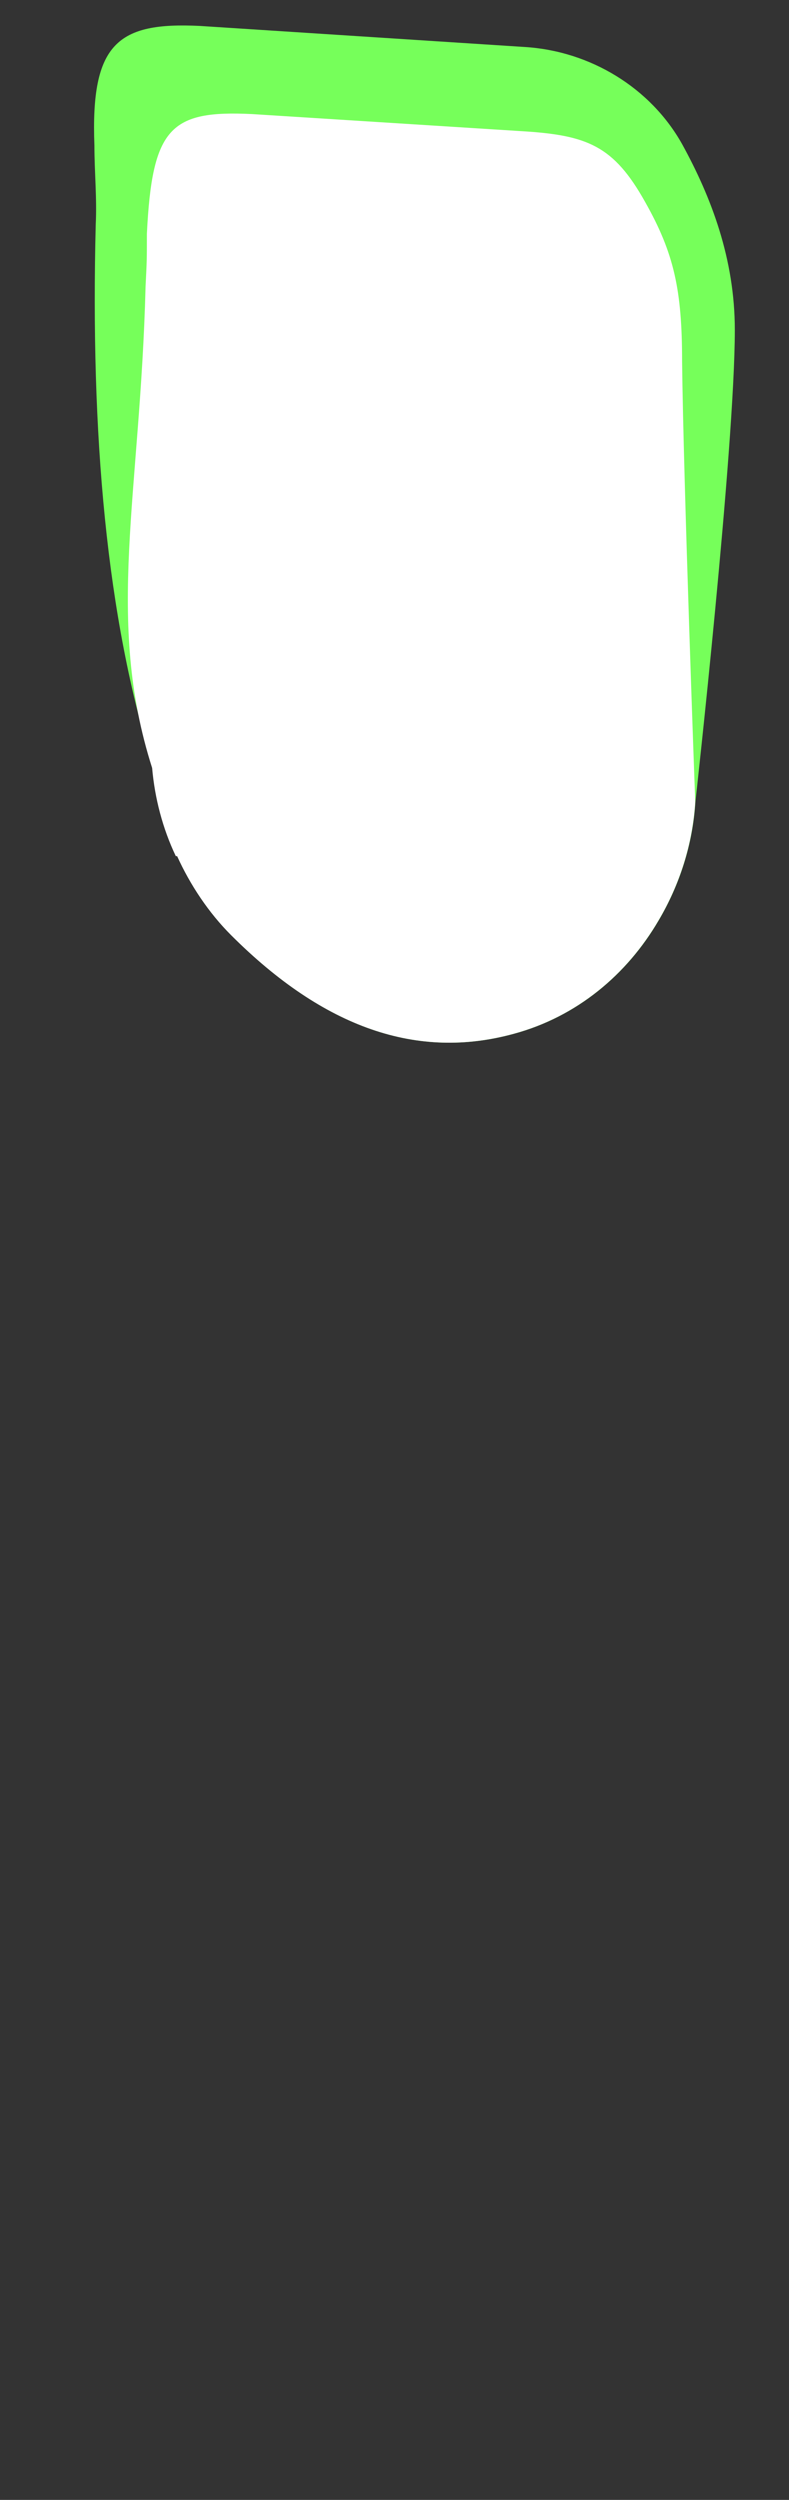 <svg width="6" height="19" viewBox="0 0 6 19" fill="none" xmlns="http://www.w3.org/2000/svg">
<rect x="0" y="0" width="6" height="19" fill="#333333" stroke="none"/>
<path d="M1.348 6.507C1.448 6.727 1.588 6.937 1.758 7.107C2.468 7.817 3.178 8.057 3.908 7.857C4.388 7.727 4.768 7.407 5.008 6.997C5.168 6.727 5.268 6.417 5.288 6.097C5.288 6.097 5.588 3.407 5.588 2.507C5.588 1.967 5.408 1.497 5.188 1.097C4.948 0.667 4.488 0.387 3.988 0.357L1.518 0.197C0.898 0.167 0.688 0.327 0.718 1.107C0.718 1.307 0.738 1.507 0.728 1.707C0.688 3.297 0.808 4.697 1.168 5.837C1.188 6.067 1.248 6.297 1.348 6.507Z" fill="#76FF5A"/>
<path d="M1.347 6.507C1.447 6.727 1.587 6.937 1.757 7.107C2.467 7.817 3.177 8.057 3.907 7.857C4.387 7.727 4.767 7.407 5.007 6.997C5.167 6.727 5.267 6.417 5.287 6.097C5.287 6.097 5.197 3.647 5.187 2.747C5.187 2.207 5.127 1.927 4.907 1.537C4.667 1.107 4.467 1.027 3.967 0.997L1.917 0.867C1.297 0.837 1.157 0.967 1.117 1.777C1.117 1.977 1.117 1.977 1.107 2.177C1.067 3.767 0.797 4.707 1.157 5.837C1.177 6.067 1.237 6.297 1.337 6.507" fill="white"/>
</svg>
